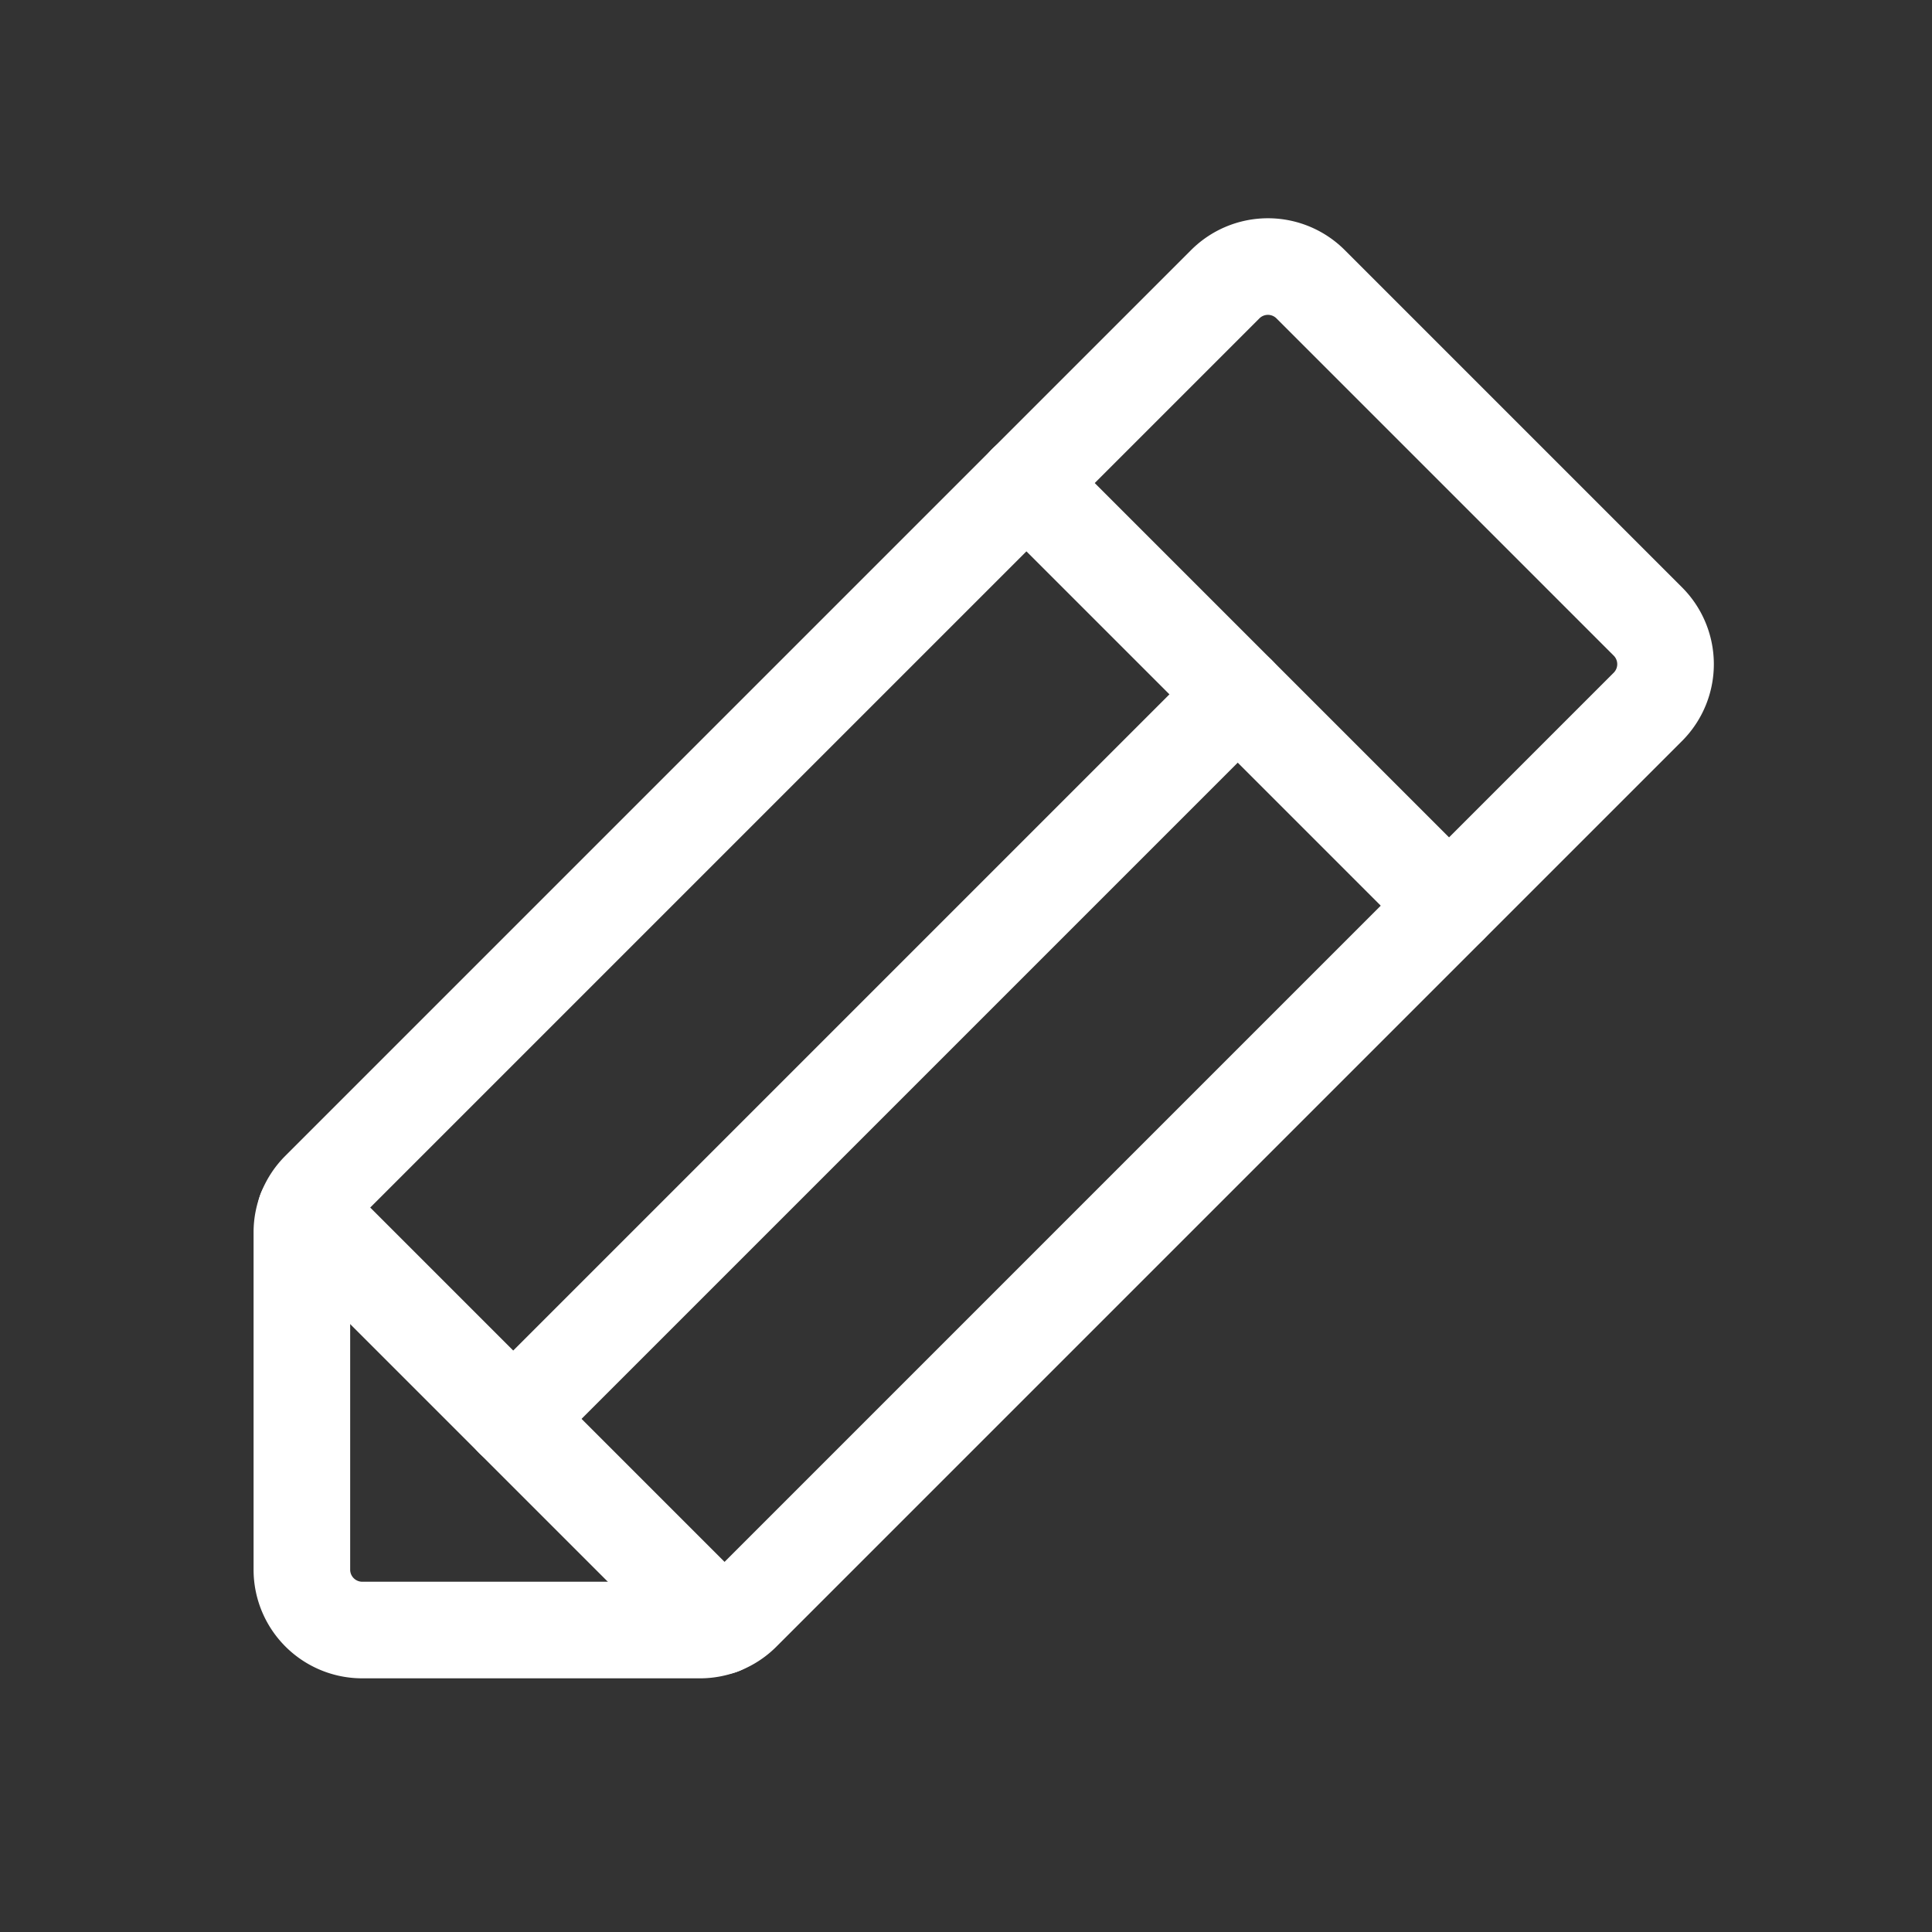<svg xmlns="http://www.w3.org/2000/svg" width="20" height="20" viewBox="0 0 20 20">
    <rect x="0" y="0" width="20" height="20" fill="#333333" stroke="none"/>
    <defs>
        <clipPath id="qrorfaw8wa">
            <path style="fill:none" d="M0 0h20v20H0z"/>
        </clipPath>
    </defs>
    <g data-name="마스크 그룹 128" style="clip-path:url(#qrorfaw8wa)">
        <path data-name="패스 264" d="M34.117 40.6h-3.492a.625.625 0 0 1-.625-.624v-3.492a.617.617 0 0 1 .18-.437l9.375-9.375a.625.625 0 0 1 .884-.007l.007.007 3.484 3.484a.625.625 0 0 1 .007.884l-.007.007-9.375 9.375a.617.617 0 0 1-.438.178z" transform="translate(-26.875 -23.726)" style="stroke:#fff;stroke-linecap:round;stroke-linejoin:round;fill:none"/>
        <path data-name="선 11" transform="translate(10.625 5)" style="stroke:#fff;stroke-linecap:round;stroke-linejoin:round;fill:none" d="m0 0 4.375 4.375"/>
        <path data-name="선 12" transform="translate(5.313 7.188)" style="stroke:#fff;stroke-linecap:round;stroke-linejoin:round;fill:none" d="M7.5 0 0 7.5"/>
        <path data-name="선 13" transform="translate(3.164 12.539)" style="stroke:#fff;stroke-linecap:round;stroke-linejoin:round;fill:none" d="M4.297 4.297 0 0"/>
    </g>
</svg>
